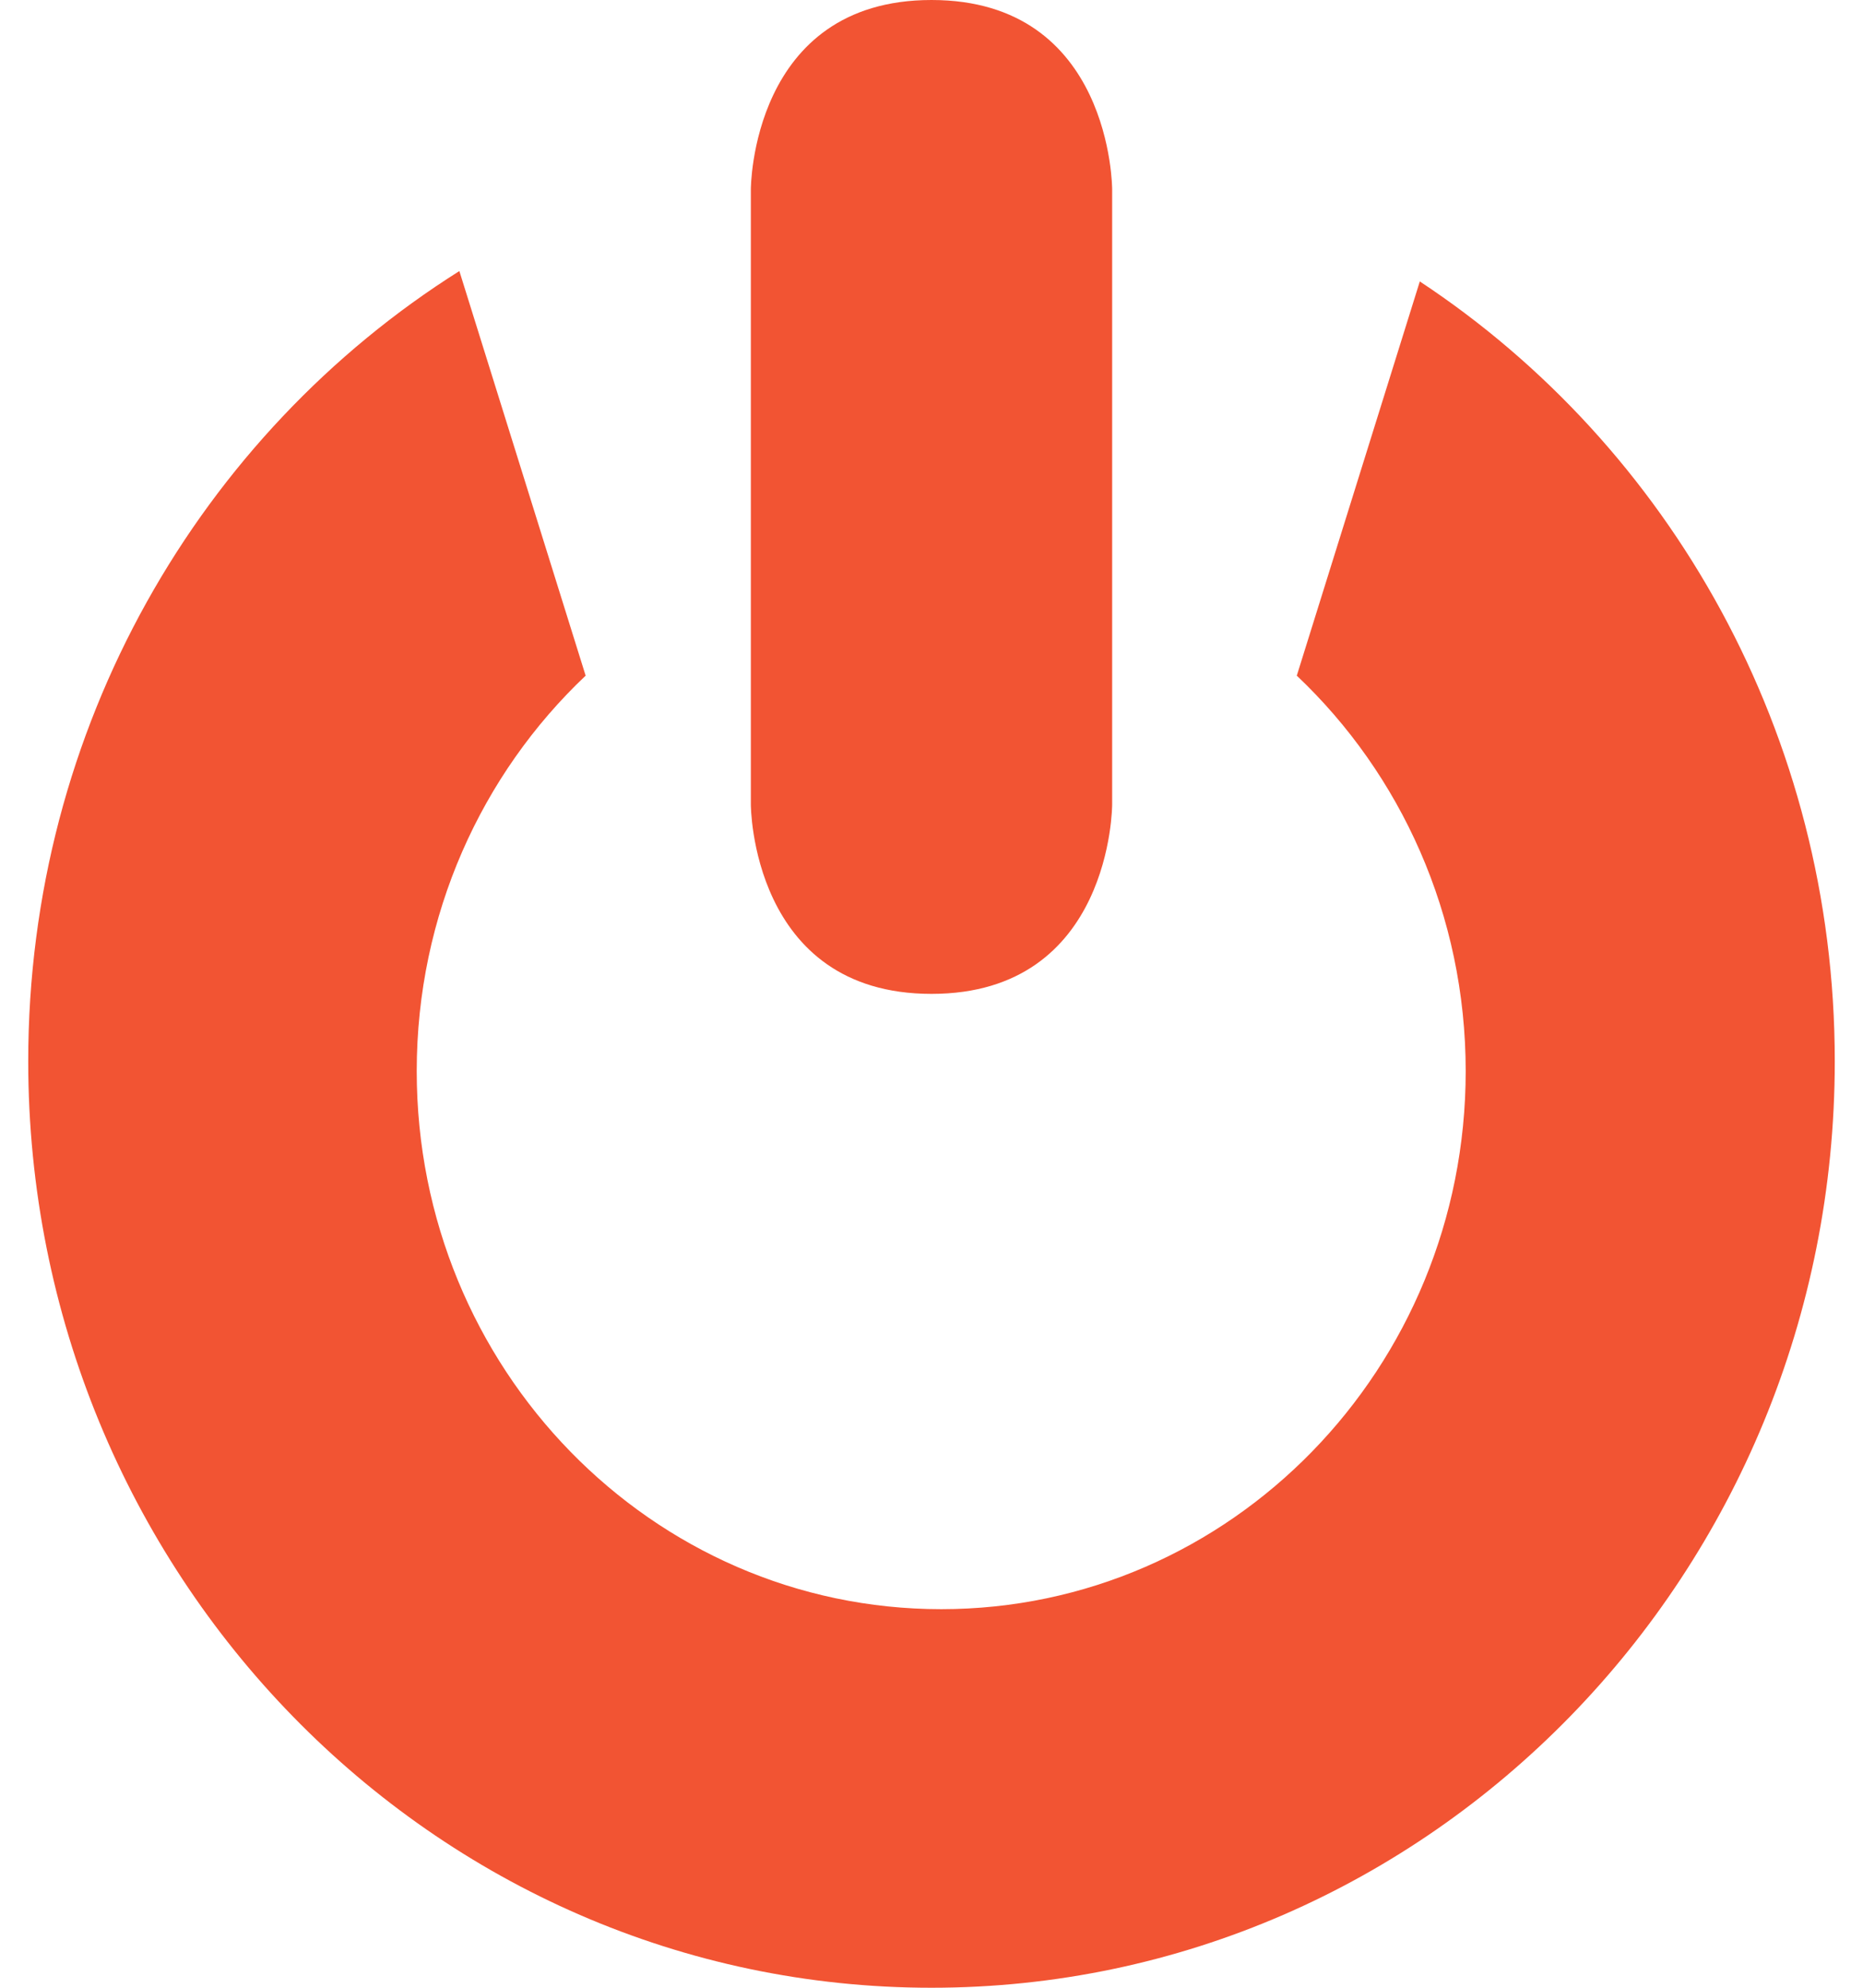 <?xml version="1.0" ?><svg height="16px" version="1.1" viewBox="0 0 20 22" width="15px" xmlns="http://www.w3.org/2000/svg" xmlns:sketch="http://www.bohemiancoding.com/sketch/ns" xmlns:xlink="http://www.w3.org/1999/xlink"><title/><defs><path d="M15.406,3.115 C18.17,4.94 20,8.123 20,11.745 C20,17.408 15.523,22 10,22 C4.477,22 0,17.408 0,11.745 C0,8.046 1.91,4.804 4.773,3 L6.171,7.478 C5.021,8.566 4.301,10.124 4.301,11.855 C4.301,15.144 6.901,17.81 10.108,17.81 C13.314,17.81 15.914,15.144 15.914,11.855 C15.914,10.124 15.194,8.566 14.044,7.478 L15.406,3.115 Z M10,0 C8,-8.30476896e-07 8,2.095 8,2.095 L8,8.905 C8,8.905 8,11 10,11 C12,11 12,8.905 12,8.905 L12,2.095 C12,2.095 12,8.30476865e-07 10,0 L10,0 Z" id="path-1"/></defs><g fill="none" fill-rule="evenodd" id="miu" stroke="none" stroke-width="1"><g id="editor_notebook_glyph"><use fill="#f25433" fill-rule="evenodd" xlink:href="#path-1"/><use fill="none" xlink:href="#path-1"/></g></g></svg>